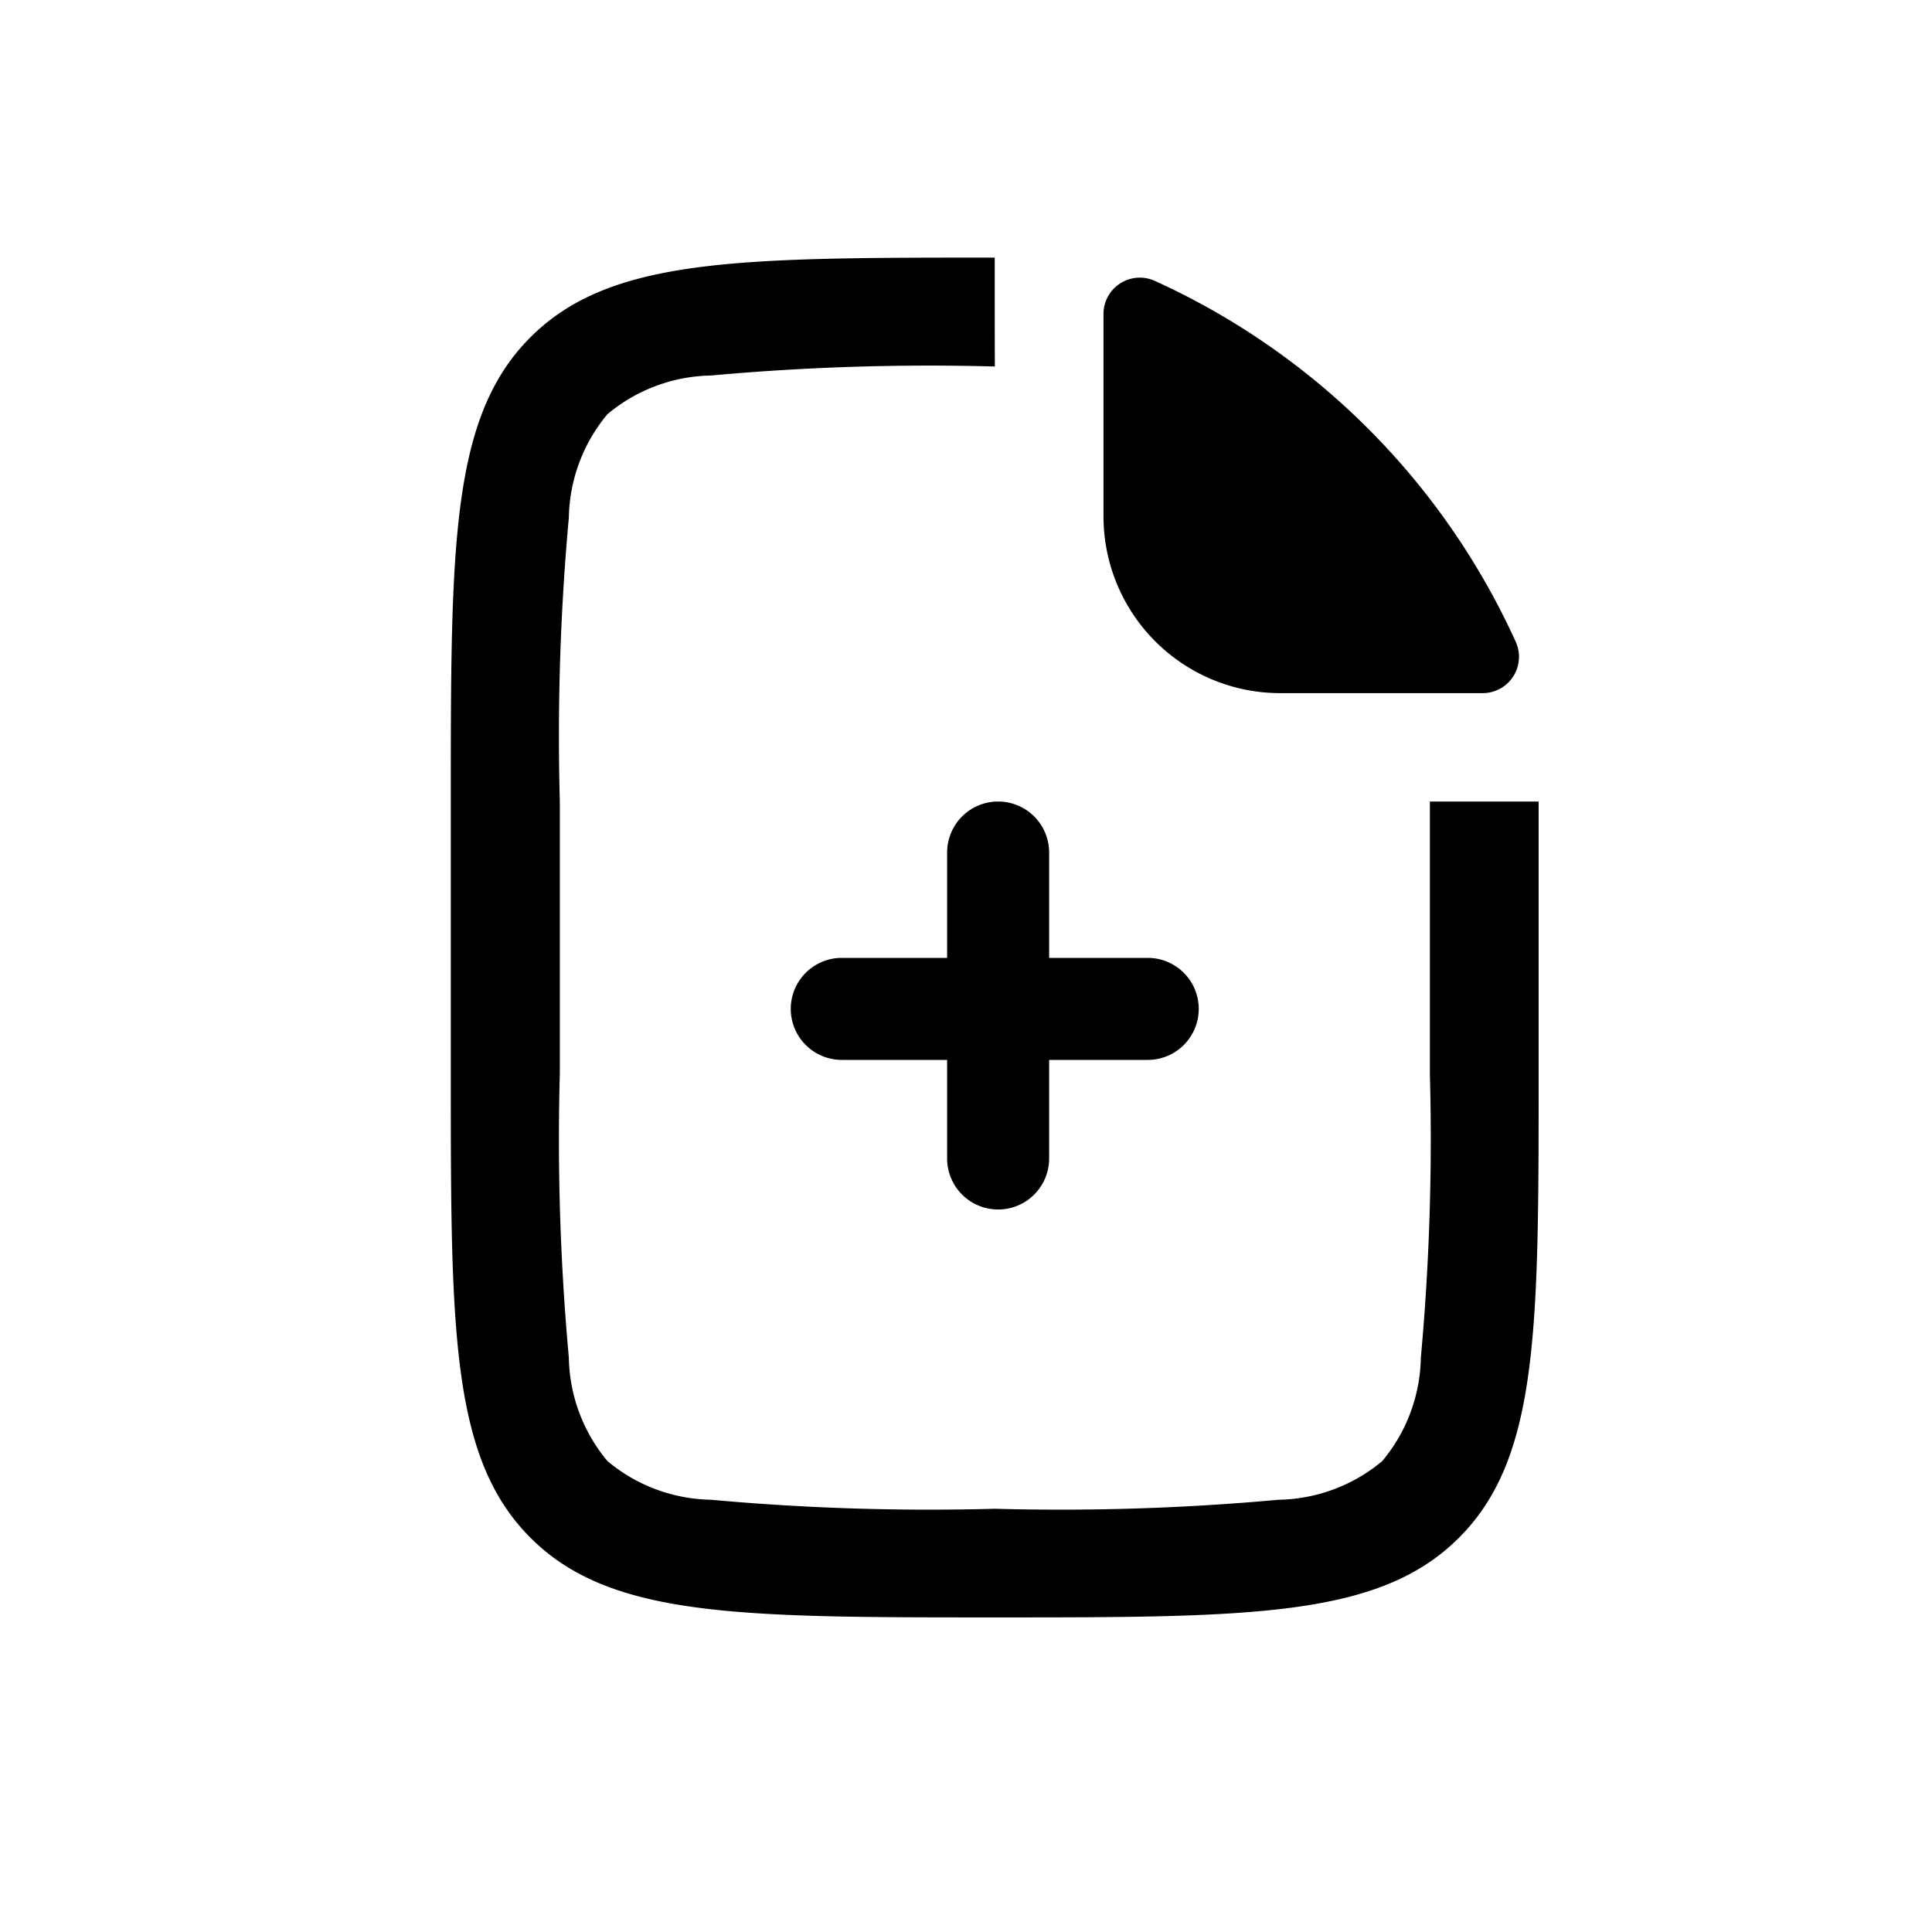 <svg xmlns="http://www.w3.org/2000/svg" width="30" height="30" viewBox="0 0 30 30">
  <g id="Group_12061" data-name="Group 12061" transform="translate(16467 18752)">
    <rect id="Rectangle_7422" data-name="Rectangle 7422" width="30" height="30" transform="translate(-16467 -18752)" fill="#fff" opacity="0"/>
    <g id="file-plus_outline" transform="translate(-16471.52 -18748)">
      <g id="Group_9205" data-name="Group 9205" transform="translate(11.52)">
        <path id="Path_15580" data-name="Path 15580" d="M19.966,0c-3.981,0-5.972,0-7.209,1.237S11.52,4.464,11.52,8.446v4.223c0,3.981,0,5.972,1.237,7.209s3.228,1.237,7.209,1.237,5.972,0,7.209-1.237,1.237-3.228,1.237-7.209V8.446c-.608,0-1.17,0-1.689,0v4.227a37.377,37.377,0,0,1-.14,4.409,2.571,2.571,0,0,1-.6,1.606,2.571,2.571,0,0,1-1.606.6,37.377,37.377,0,0,1-4.409.14,37.376,37.376,0,0,1-4.409-.14,2.571,2.571,0,0,1-1.606-.6,2.57,2.57,0,0,1-.6-1.606,37.383,37.383,0,0,1-.14-4.409V8.446a37.383,37.383,0,0,1,.14-4.409,2.57,2.57,0,0,1,.6-1.606,2.57,2.57,0,0,1,1.606-.6,37.383,37.383,0,0,1,4.409-.14h0C19.966,1.17,19.966.608,19.966,0Z" transform="translate(-11.52)" fill-rule="evenodd"/>
        <path id="Path_15581" data-name="Path 15581" d="M43.54,46.08a.792.792,0,0,1,.792.792v1.636h1.531a.792.792,0,1,1,0,1.584H44.332v1.531a.792.792,0,1,1-1.584,0V50.092H41.112a.792.792,0,0,1,0-1.584h1.636V46.872A.792.792,0,0,1,43.54,46.08Z" transform="translate(-35.041 -37.634)" fill-rule="evenodd"/>
        <path id="Path_15582" data-name="Path 15582" d="M66.816,2.262a.564.564,0,0,1,.8-.513,11.273,11.273,0,0,1,5.6,5.6.564.564,0,0,1-.513.8H69.561A2.745,2.745,0,0,1,66.816,5.4Z" transform="translate(-56.681 -1.386)"/>
      </g>
    </g>
  </g>
</svg>
